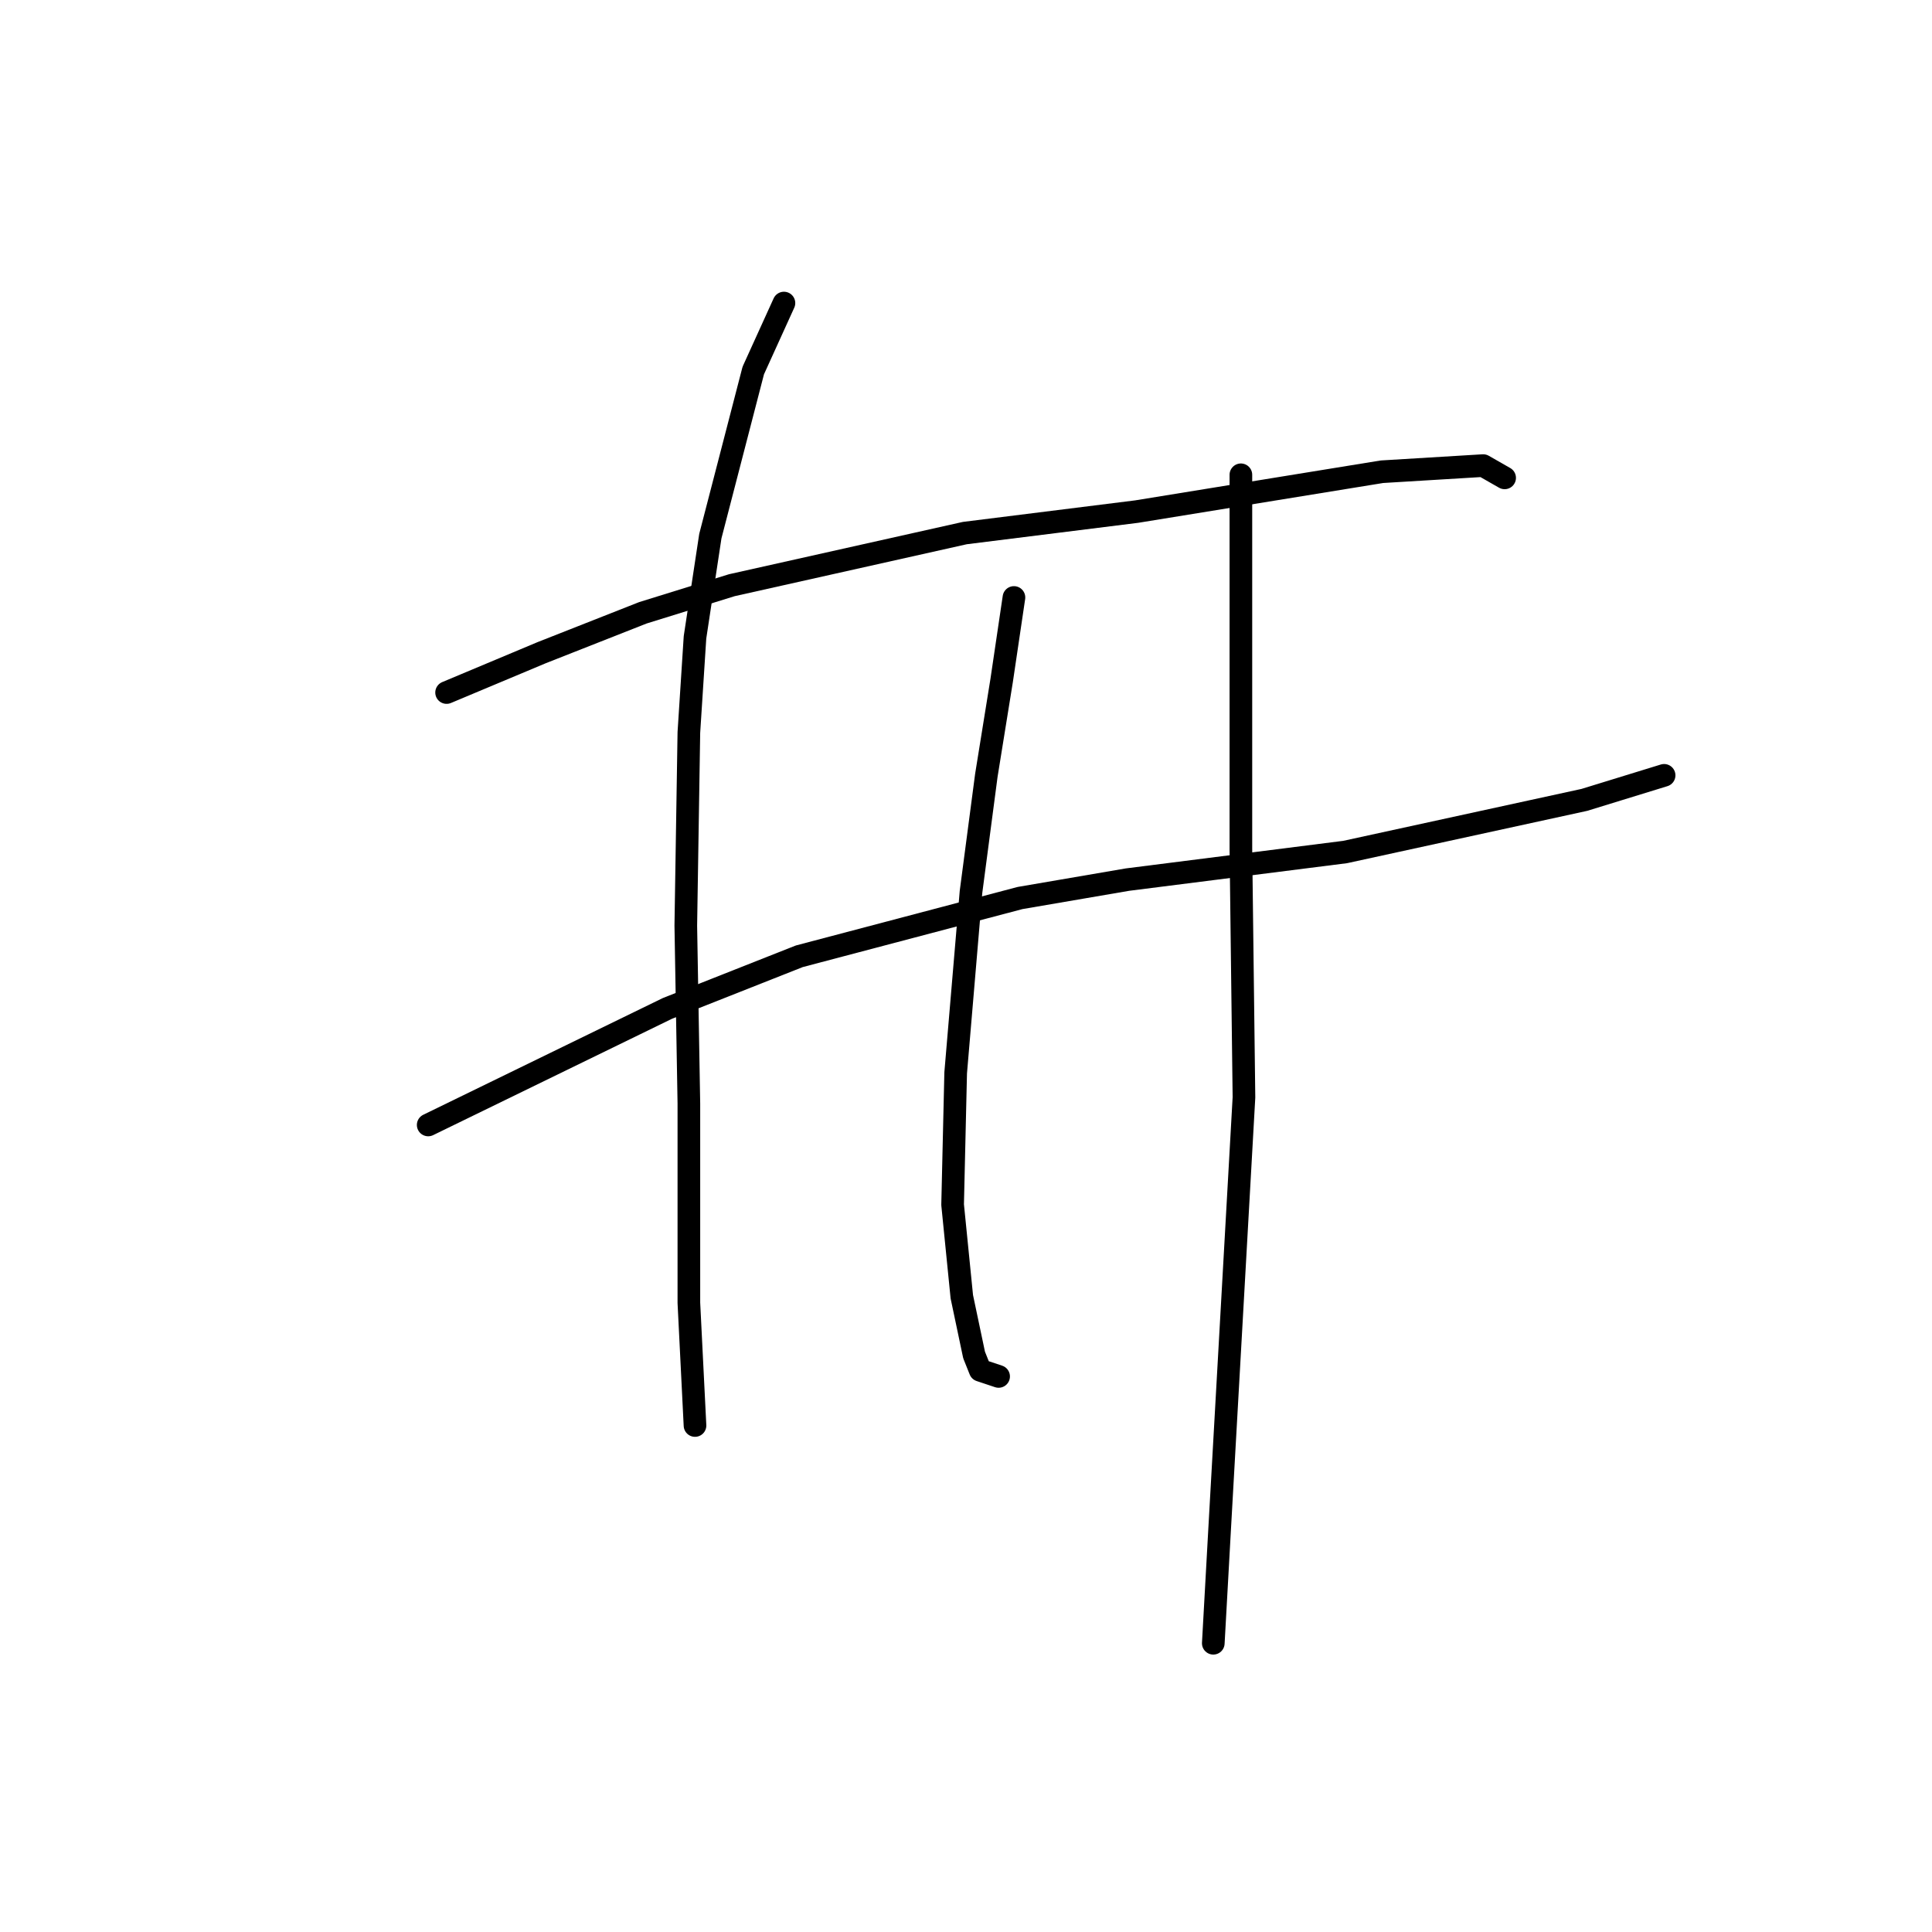 <?xml version="1.0" standalone="no"?>
    <svg width="256" height="256" xmlns="http://www.w3.org/2000/svg" version="1.1">
    <polyline stroke="black" stroke-width="3" stroke-linecap="round" fill="transparent" stroke-linejoin="round" points="59.176 91.765 71.773 86.483 85.183 81.2 96.968 77.543 127.852 70.634 150.608 67.79 183.117 62.507 196.527 61.694 199.372 63.32 199.372 63.32 " />
        <polyline stroke="black" stroke-width="3" stroke-linecap="round" fill="transparent" stroke-linejoin="round" points="56.738 149.063 88.434 133.621 105.908 126.713 135.166 118.992 149.389 116.554 178.241 112.896 209.937 105.988 220.503 102.737 220.503 102.737 " />
        <polyline stroke="black" stroke-width="3" stroke-linecap="round" fill="transparent" stroke-linejoin="round" points="103.876 40.157 99.812 49.097 94.123 71.041 92.091 84.451 91.279 97.048 90.872 122.649 91.279 146.218 91.279 172.632 92.091 188.887 92.091 188.887 " />
        <polyline stroke="black" stroke-width="3" stroke-linecap="round" fill="transparent" stroke-linejoin="round" points="134.353 79.168 132.728 90.14 130.696 102.737 128.664 118.179 126.632 142.155 126.226 159.628 127.445 171.819 129.071 179.54 129.883 181.572 132.322 182.385 132.322 182.385 " />
        <polyline stroke="black" stroke-width="3" stroke-linecap="round" fill="transparent" stroke-linejoin="round" points="164.424 62.913 164.424 77.949 164.424 94.204 164.424 112.49 164.831 145.406 161.58 203.11 160.767 217.739 160.767 217.739 " />
        </svg>